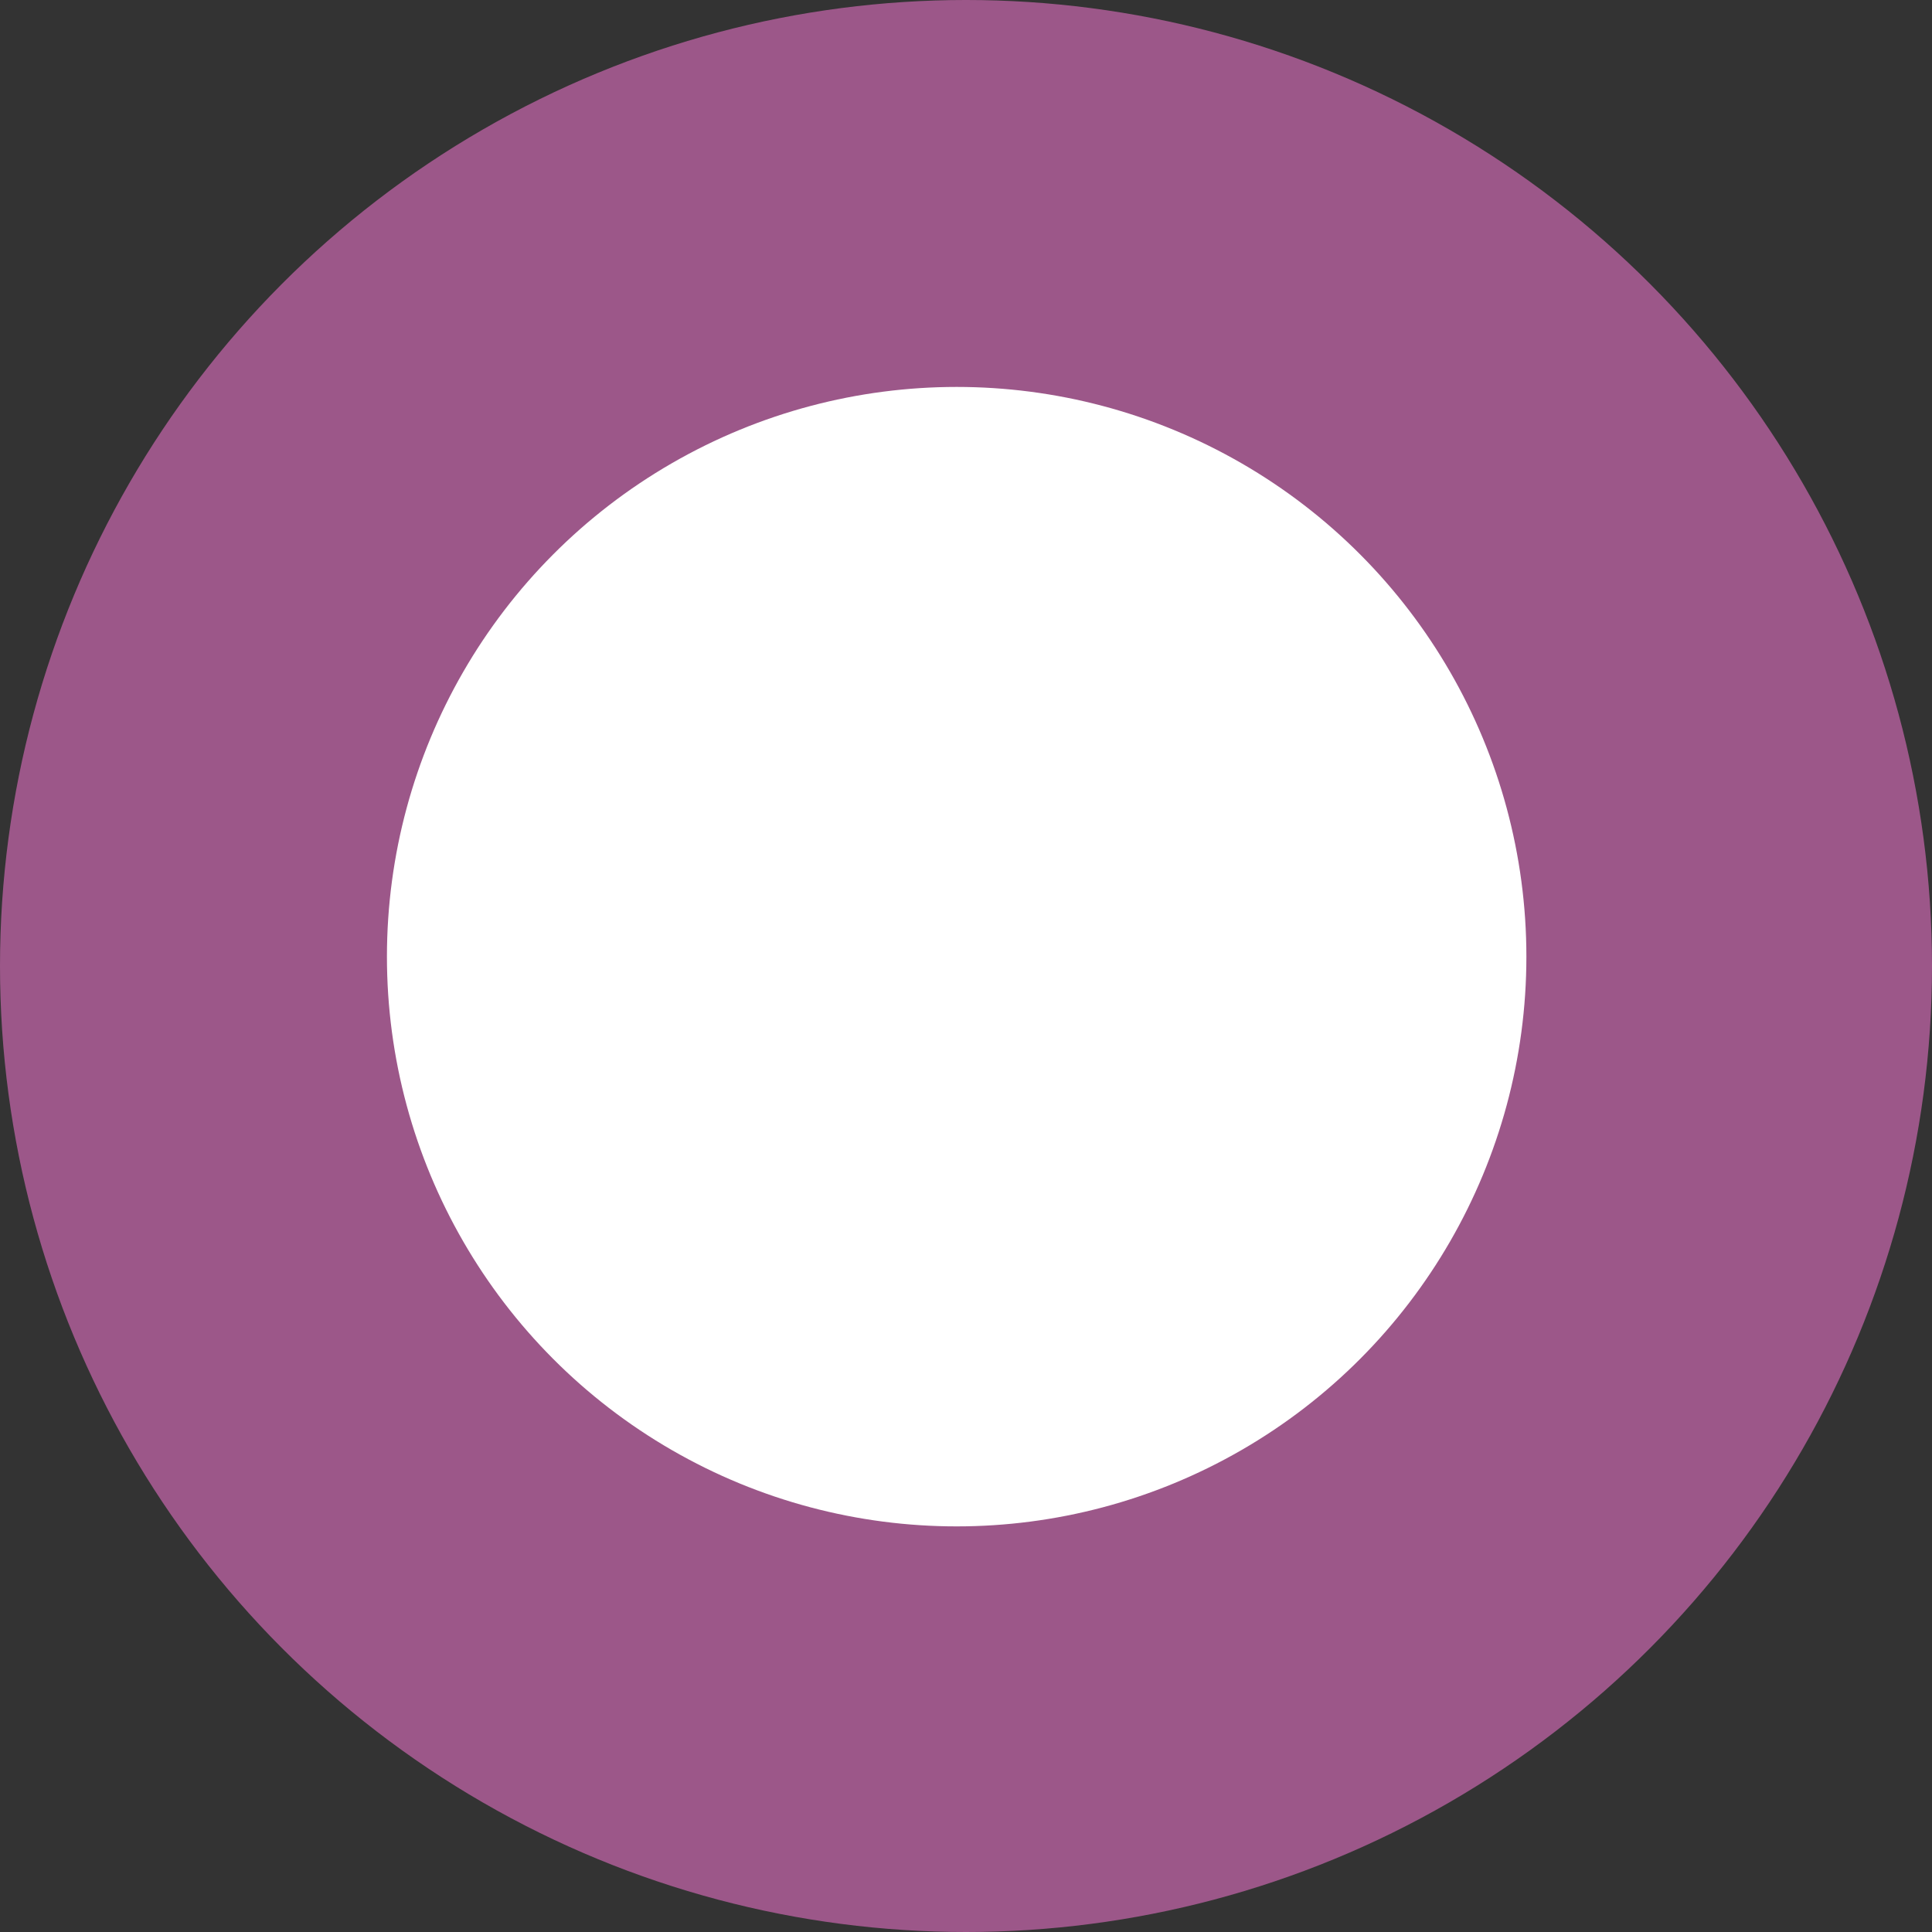 <!-- Custom by YB -->
<svg xmlns="http://www.w3.org/2000/svg" width="144.8" height="144.8">
    <rect width="100%" height="100%" fill="#333333" stroke="none"/>
    <circle cx="72.4" cy="72.4" r="72.4" fill="#9c5789" />
    <circle cx="71.7" cy="71.7" r="42.7" fill="#fff" />
</svg>
